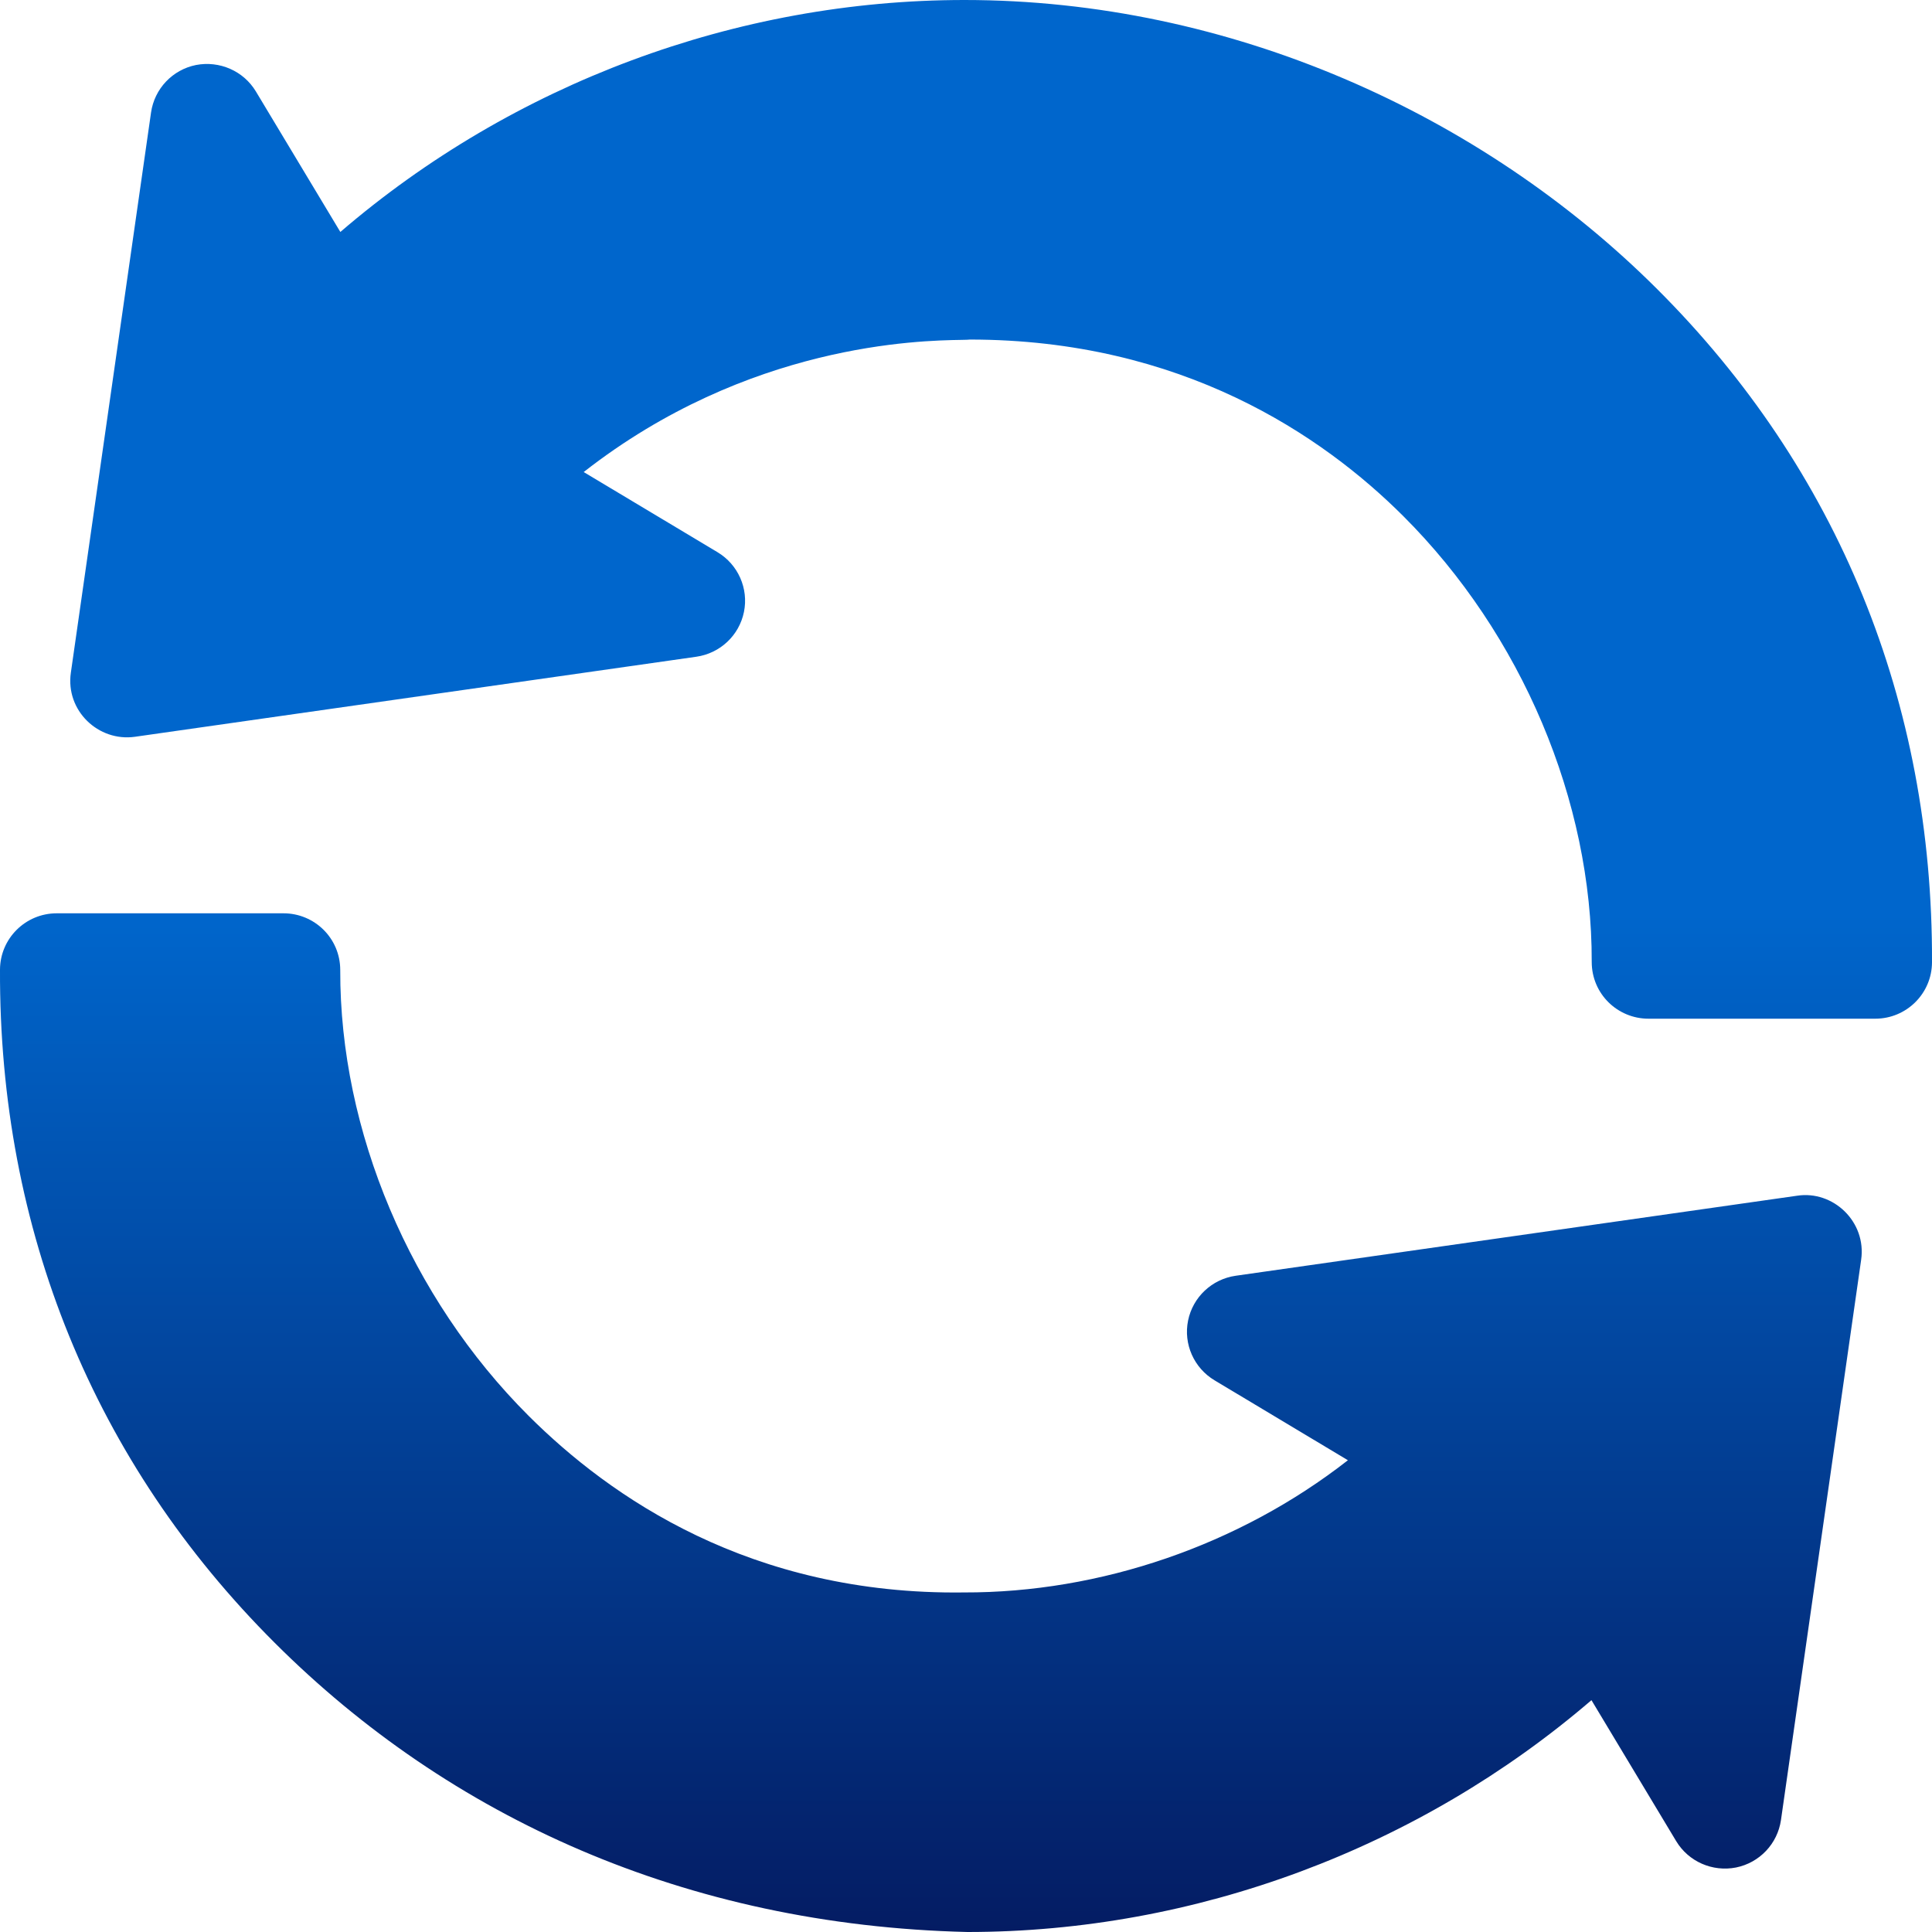 <svg width="110" height="110" viewBox="0 0 110 110" fill="none" xmlns="http://www.w3.org/2000/svg">
<path fill-rule="evenodd" clip-rule="evenodd" d="M54.914 0C70.019 0 84.361 6.485 94.353 16.46C104.645 26.728 110.056 39.982 110 54.791C109.993 56.565 108.549 58 106.771 58H93.855C92.104 58 90.626 56.594 90.626 54.768C90.652 45.605 86.641 36.115 79.899 29.387C75.302 24.796 67.287 19.333 55.223 19.333C55.157 19.345 54.987 19.347 54.724 19.352C52.375 19.391 42.596 19.553 33.233 26.876L40.851 31.439C42.023 32.141 42.629 33.503 42.358 34.84C42.087 36.178 41.002 37.197 39.646 37.392L7.685 41.949C5.599 42.245 3.723 40.457 4.034 38.302L8.6 6.404C8.795 5.054 9.817 3.971 11.16 3.701C12.491 3.446 13.859 4.031 14.566 5.202L19.378 13.207C29.203 4.764 41.923 0 54.914 0ZM70.356 72.636L102.315 68.08C104.38 67.76 106.278 69.57 105.966 71.727L101.401 103.625C101.205 104.975 100.184 106.057 98.84 106.328C97.504 106.589 96.141 105.997 95.435 104.827L90.611 96.8C80.786 105.236 68.074 110 55.083 110C39.015 109.618 25.576 103.453 15.646 93.54C5.354 83.272 -0.056 70.018 0 55.209C0.007 53.435 1.451 52 3.229 52H16.144C17.895 52 19.372 53.406 19.372 55.232C19.347 64.395 23.358 73.885 30.099 80.613C34.715 85.217 42.723 90.827 54.881 90.667C62.638 90.689 70.551 87.98 76.744 83.14L69.152 78.59C67.979 77.888 67.373 76.526 67.644 75.188C67.916 73.851 69 72.831 70.356 72.636Z" fill="url(#paint0_linear)"/>
<defs>
<linearGradient id="paint0_linear" x1="52.804" y1="110.008" x2="52.804" y2="51.996" gradientUnits="userSpaceOnUse">
<stop stop-color="#041C63"/>
<stop offset="1" stop-color="#0066CC"/>
</linearGradient>
</defs>
</svg>
